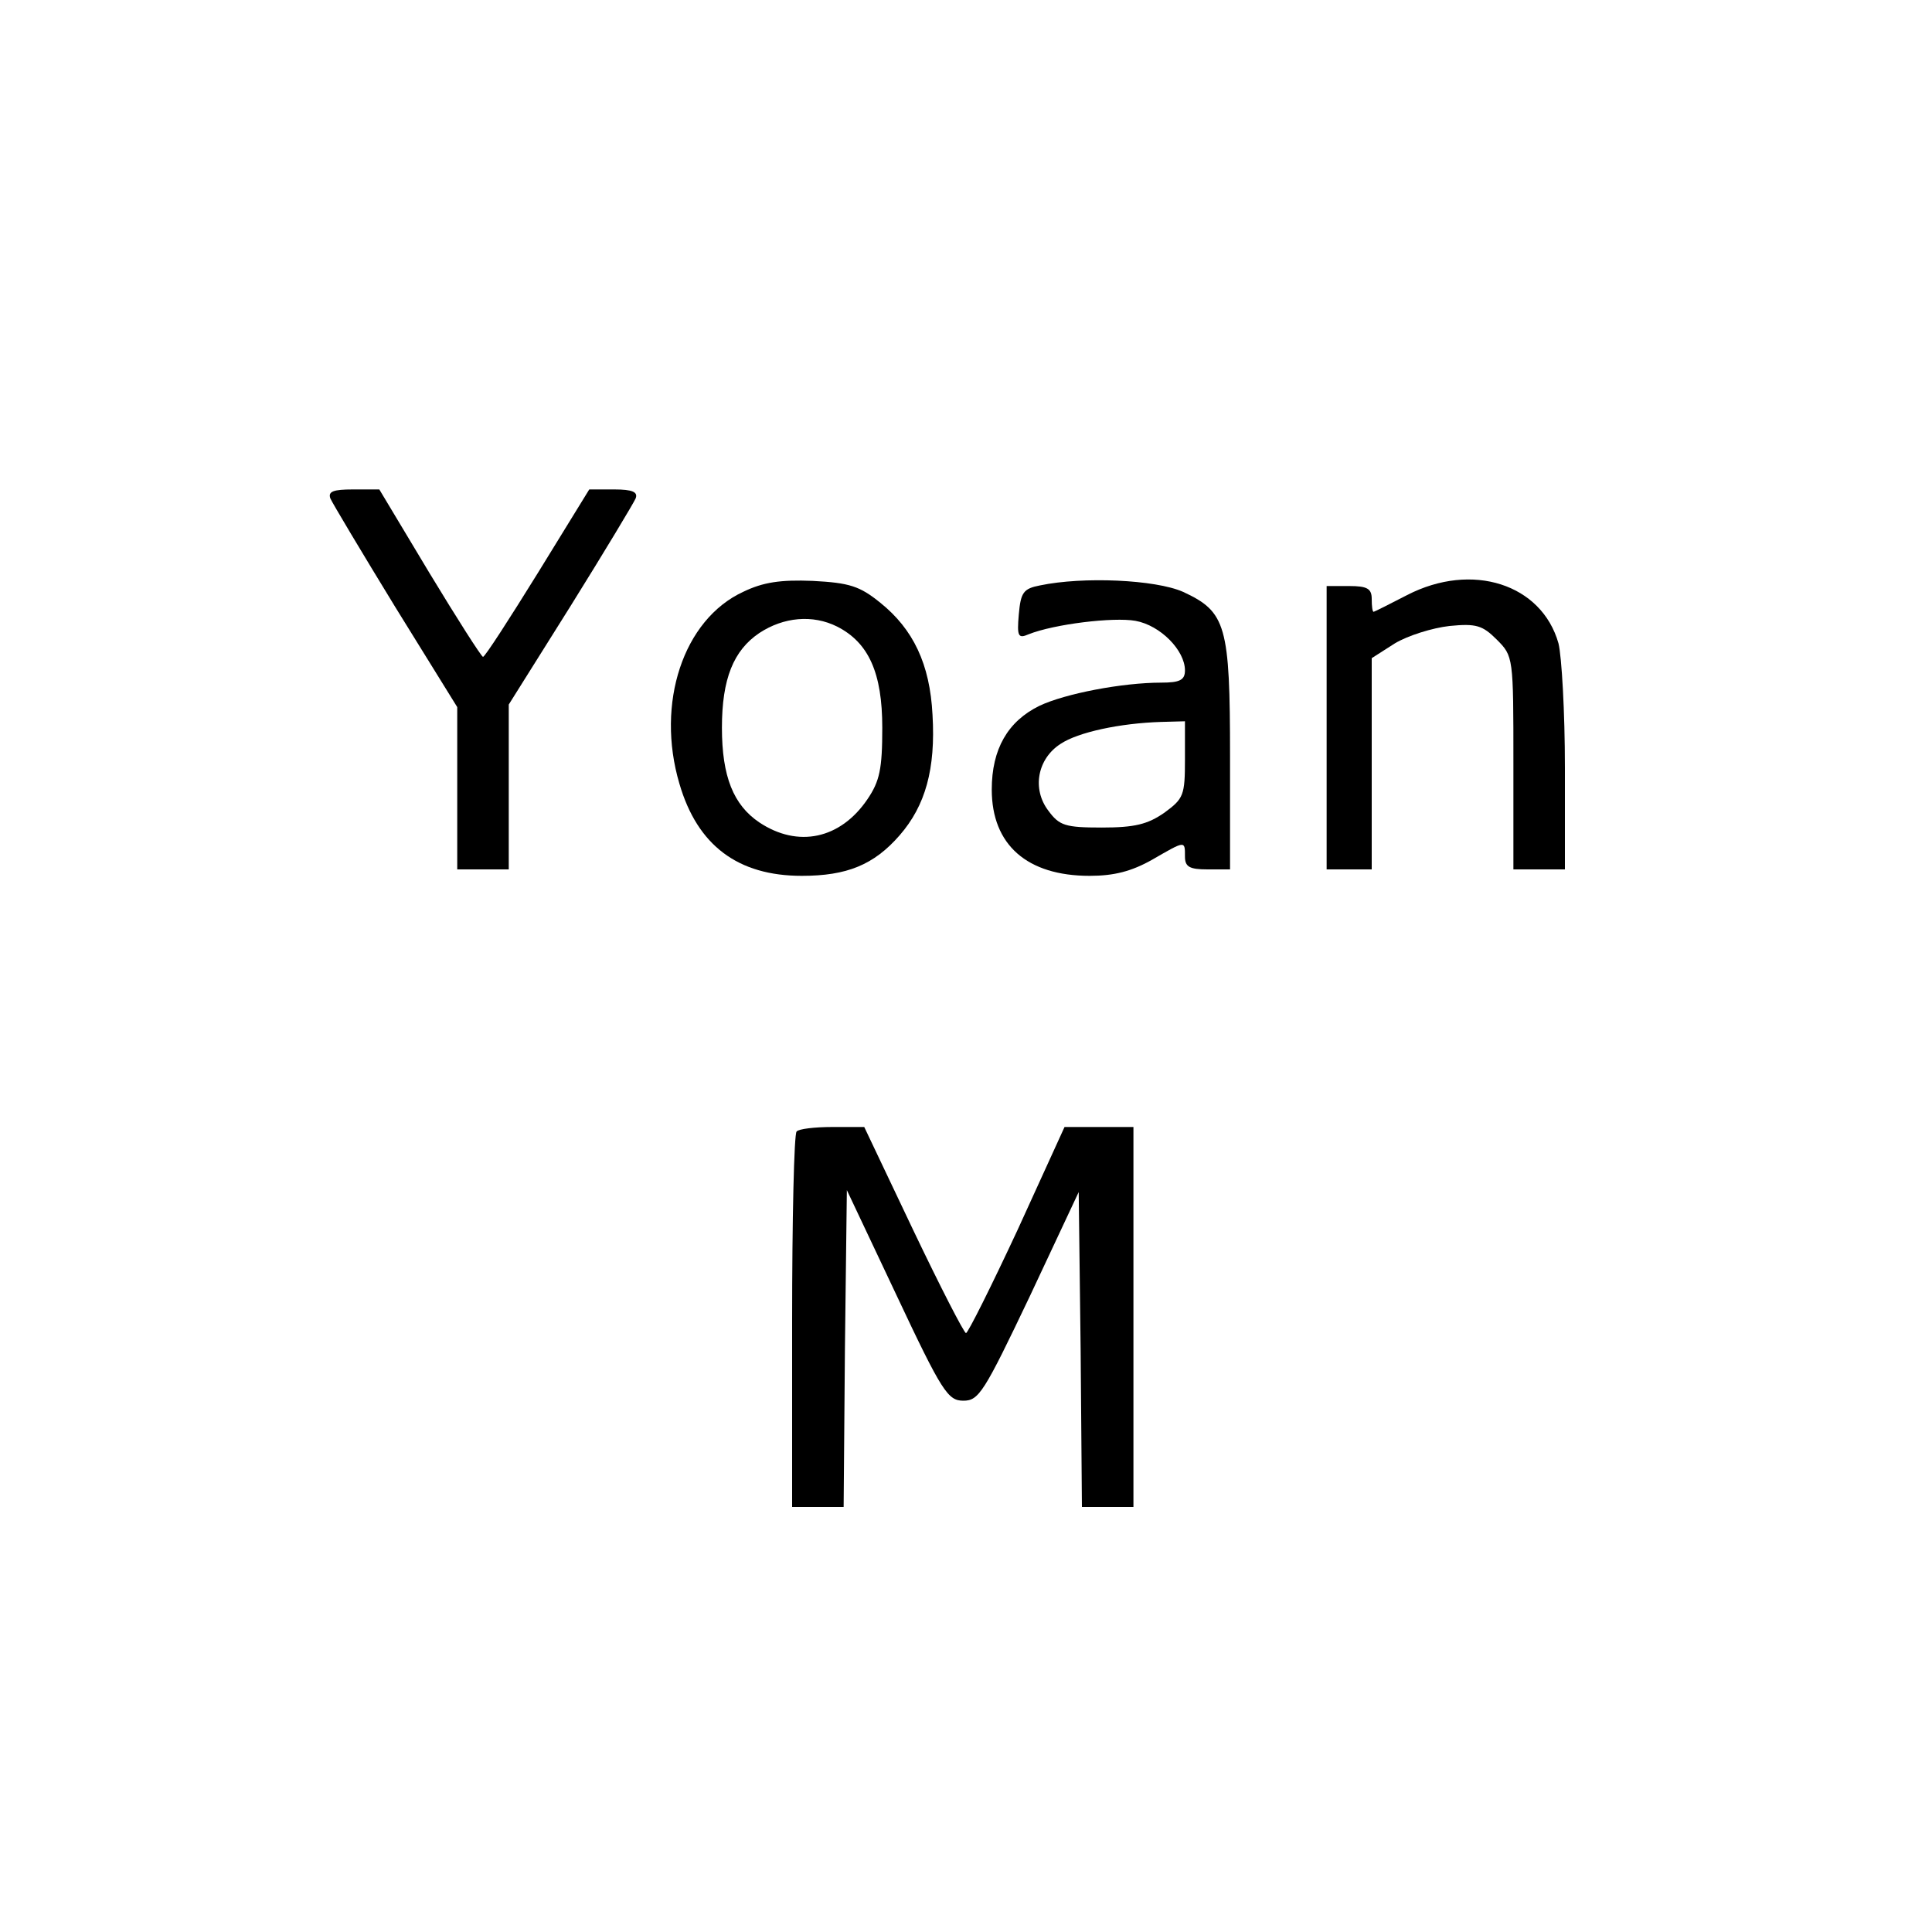 <?xml version="1.0" standalone="no"?>
<!DOCTYPE svg PUBLIC "-//W3C//DTD SVG 20010904//EN"
 "http://www.w3.org/TR/2001/REC-SVG-20010904/DTD/svg10.dtd">
<svg version="1.2" baseProfile="tiny-ps" id="Layer_1" xmlns="http://www.w3.org/2000/svg" xmlns:xlink="http://www.w3.org/1999/xlink" viewBox="0 0 300 300" xml:space="preserve" zoomAndPan="disable">
<title>Yoan M</title>
<g transform="translate(0,300) scale(0.1,-0.1)"
fill="#000000" stroke="none">
<path d="M513 2226 c3 -7 49 -84 101 -169 l96 -155 0 -126 0 -126 40 0 40 0 0
128 0 128 96 153 c53 85 98 160 101 167 4 10 -5 14 -33 14 l-39 0 -80 -130
c-44 -71 -82 -130 -85 -130 -3 1 -40 59 -83 130 l-78 130 -41 0 c-30 0 -39 -3
-35 -14z"/>
<path d="M1154 2081 c-93 -43 -136 -173 -99 -298 28 -96 91 -143 190 -143 70
0 112 17 152 63 40 46 56 103 51 187 -4 79 -30 133 -81 174 -32 26 -48 31
-105 34 -50 2 -77 -2 -108 -17z m146 -54 c49 -25 70 -72 70 -157 0 -64 -4 -83
-23 -111 -42 -62 -108 -76 -168 -36 -40 27 -58 71 -58 147 0 76 18 120 58 147
38 25 83 29 121 10z"/>
<path d="M1615 2091 c-26 -5 -30 -11 -33 -45 -3 -34 -1 -38 15 -31 40 16 132
27 166 21 39 -7 77 -46 77 -77 0 -15 -8 -19 -37 -19 -60 0 -149 -17 -189 -36
-49 -24 -74 -67 -74 -130 0 -86 55 -134 152 -134 38 0 65 7 97 25 52 30 51 30
51 5 0 -16 7 -20 35 -20 l35 0 0 175 c0 204 -6 225 -73 256 -43 19 -155 24
-222 10z m225 -270 c0 -56 -2 -61 -32 -83 -26 -18 -46 -23 -97 -23 -57 0 -66
3 -83 26 -26 34 -17 81 19 104 27 18 92 32 156 34 l37 1 0 -59z"/>
<path d="M2185 2076 c-27 -14 -51 -26 -52 -26 -2 0 -3 9 -3 20 0 16 -7 20 -35
20 l-35 0 0 -220 0 -220 35 0 35 0 0 164 0 164 36 23 c20 12 58 24 85 27 41 4
51 1 73 -21 26 -26 26 -27 26 -192 l0 -165 40 0 40 0 0 158 c0 86 -5 173 -10
193 -26 92 -134 127 -235 75z"/>
<path d="M1237 1243 c-4 -3 -7 -136 -7 -295 l0 -288 40 0 40 0 2 246 3 246 77
-163 c71 -151 80 -164 104 -164 24 0 32 13 103 162 l76 162 3 -244 2 -245 40
0 40 0 0 295 0 295 -53 0 -54 0 -73 -160 c-41 -88 -77 -160 -80 -160 -3 0 -40
72 -82 160 l-76 160 -50 0 c-27 0 -52 -3 -55 -7z"/>
</g>
</svg>
